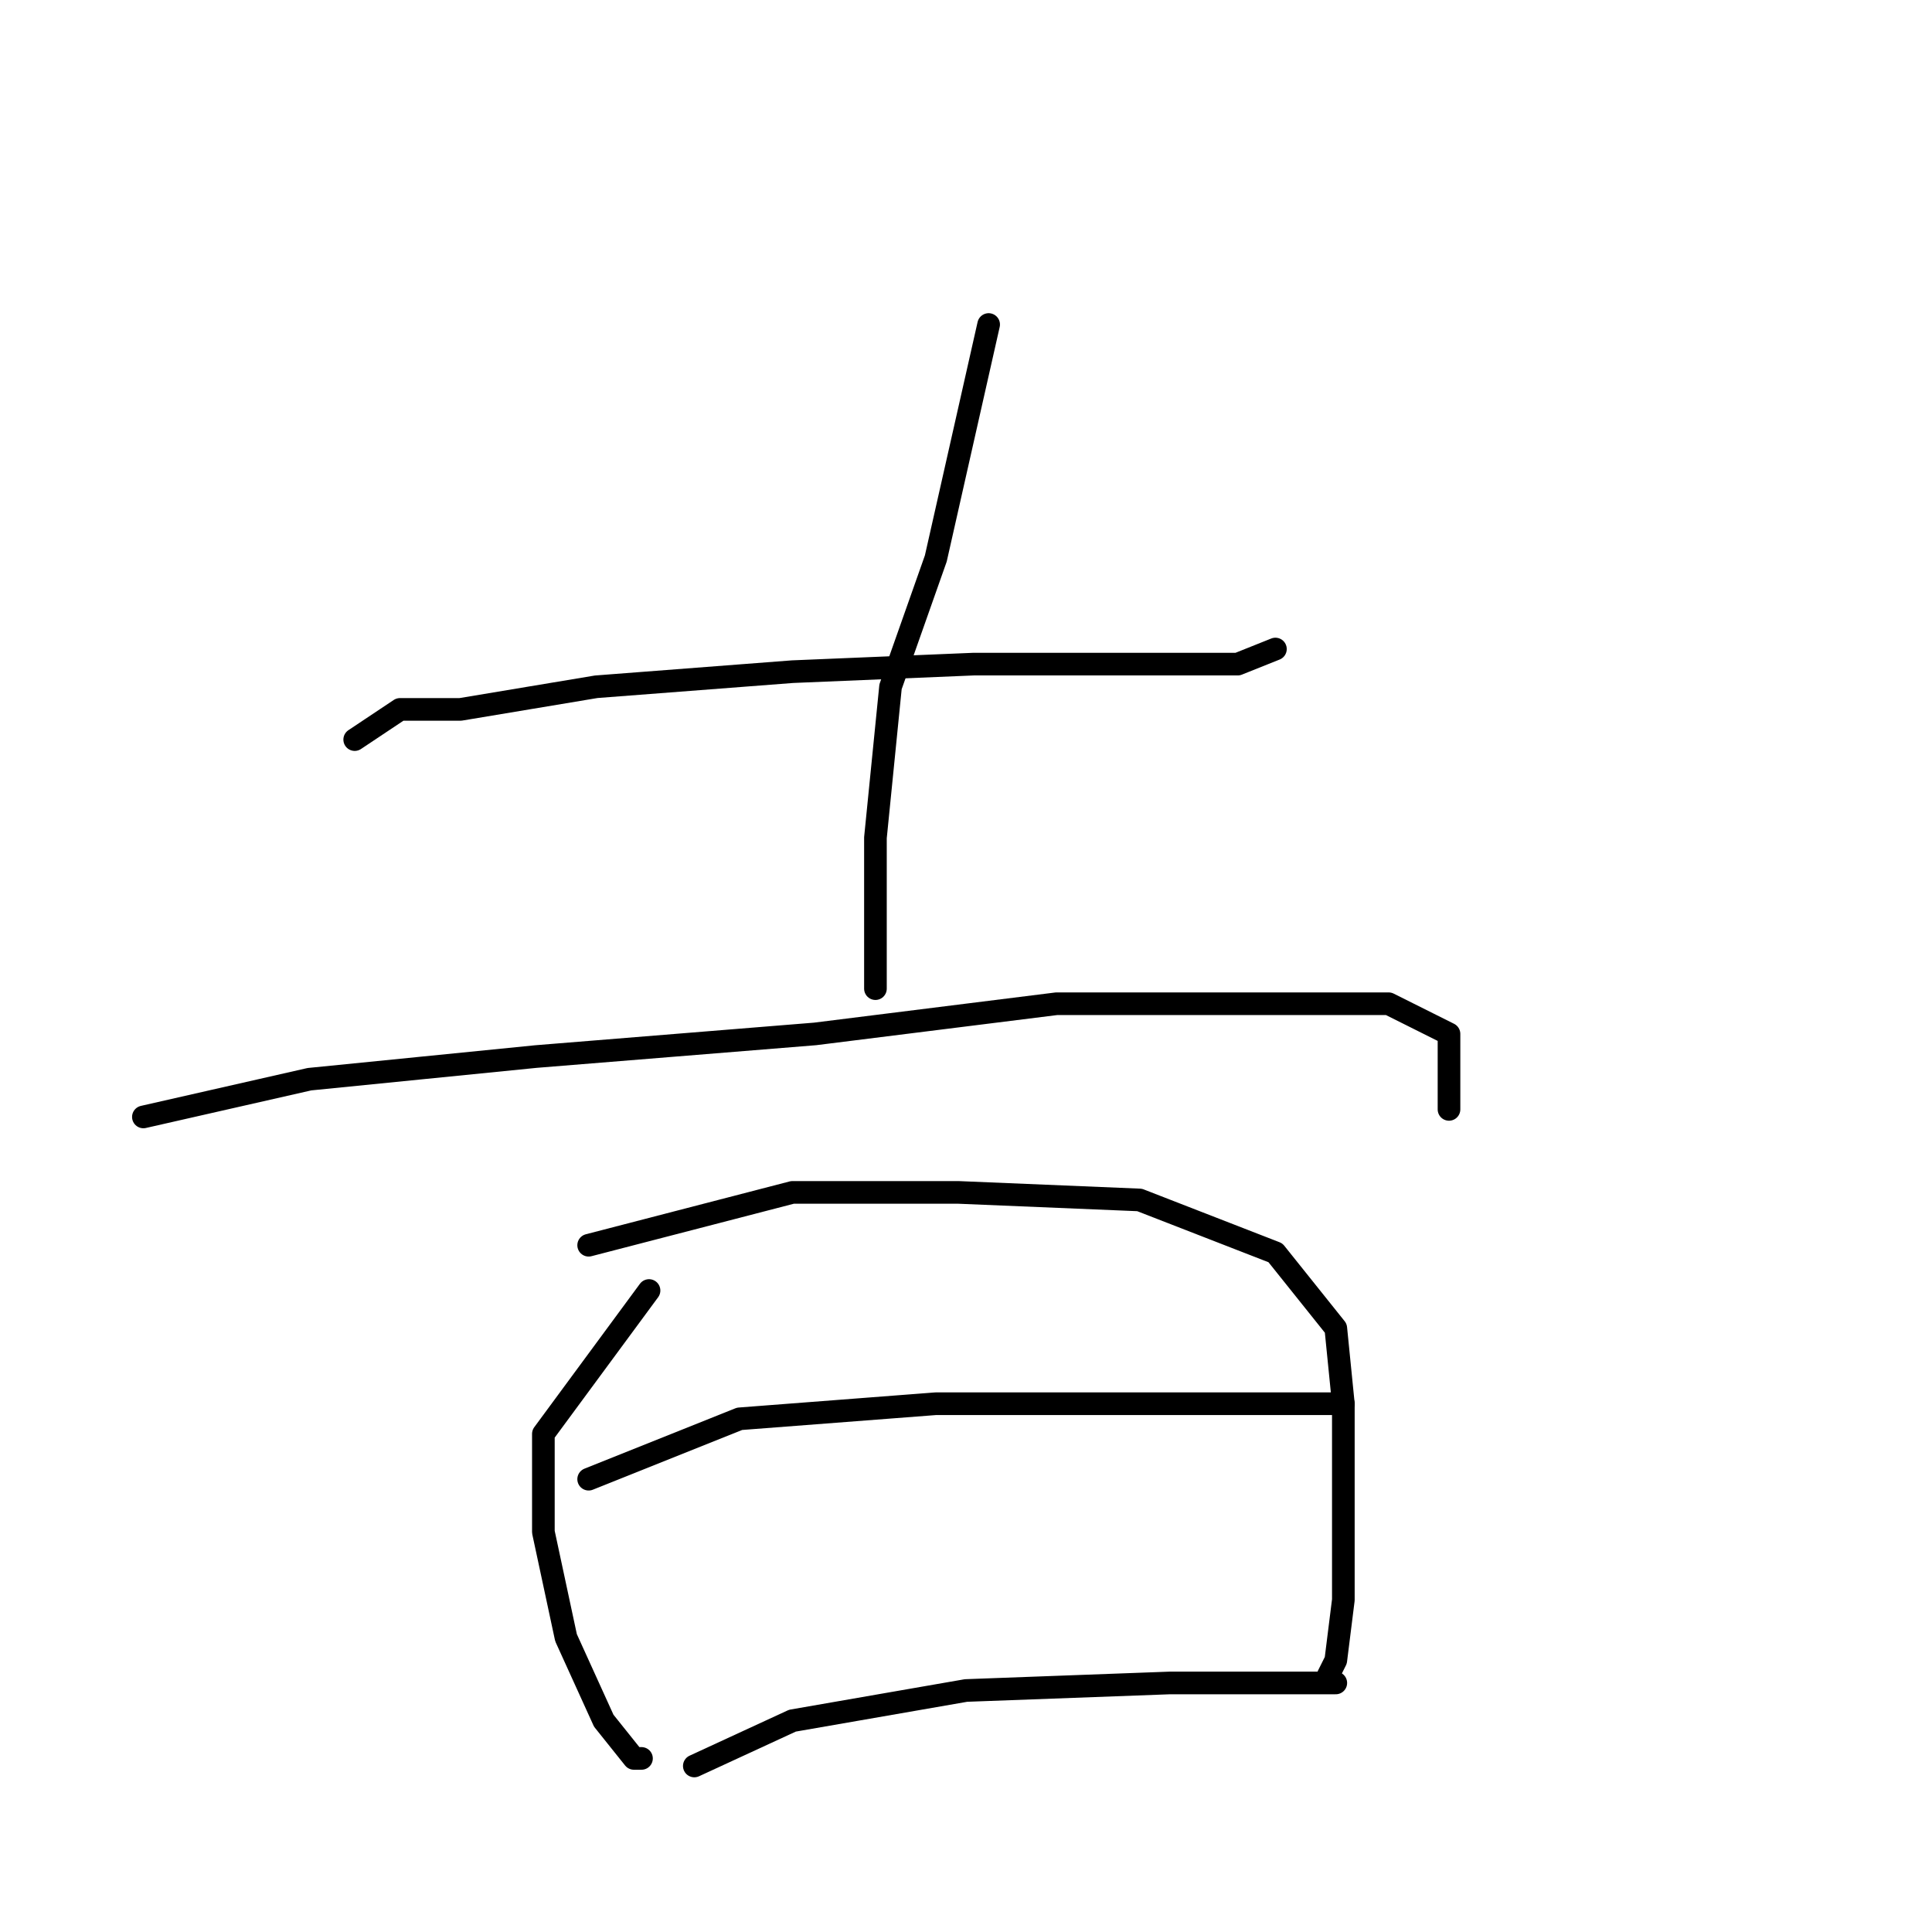 <?xml version="1.0" standalone="no"?>
    <svg width="256" height="256" xmlns="http://www.w3.org/2000/svg" version="1.1">
    <polyline stroke="black" stroke-width="3" stroke-linecap="round" fill="transparent" stroke-linejoin="round" points="47 98 53 94 61 94 79 91 105 89 129 88 149 88 164 88 169 86 169 86 " />
        <polyline stroke="black" stroke-width="3" stroke-linecap="round" fill="transparent" stroke-linejoin="round" points="131 43 124 74 118 91 116 111 116 125 116 131 116 131 " />
        <polyline stroke="black" stroke-width="3" stroke-linecap="round" fill="transparent" stroke-linejoin="round" points="19 148 41 143 71 140 108 137 140 133 166 133 184 133 192 137 192 147 192 147 " />
        <polyline stroke="black" stroke-width="3" stroke-linecap="round" fill="transparent" stroke-linejoin="round" points="86 171 72 190 72 203 75 217 80 228 84 233 85 233 85 233 " />
        <polyline stroke="black" stroke-width="3" stroke-linecap="round" fill="transparent" stroke-linejoin="round" points="78 165 105 158 127 158 151 159 169 166 177 176 178 186 178 199 178 212 177 220 176 222 176 222 " />
        <polyline stroke="black" stroke-width="3" stroke-linecap="round" fill="transparent" stroke-linejoin="round" points="78 196 98 188 124 186 148 186 170 186 178 186 178 186 " />
        <polyline stroke="black" stroke-width="3" stroke-linecap="round" fill="transparent" stroke-linejoin="round" points="92 234 105 228 128 224 155 223 177 223 177 223 " />
        </svg>